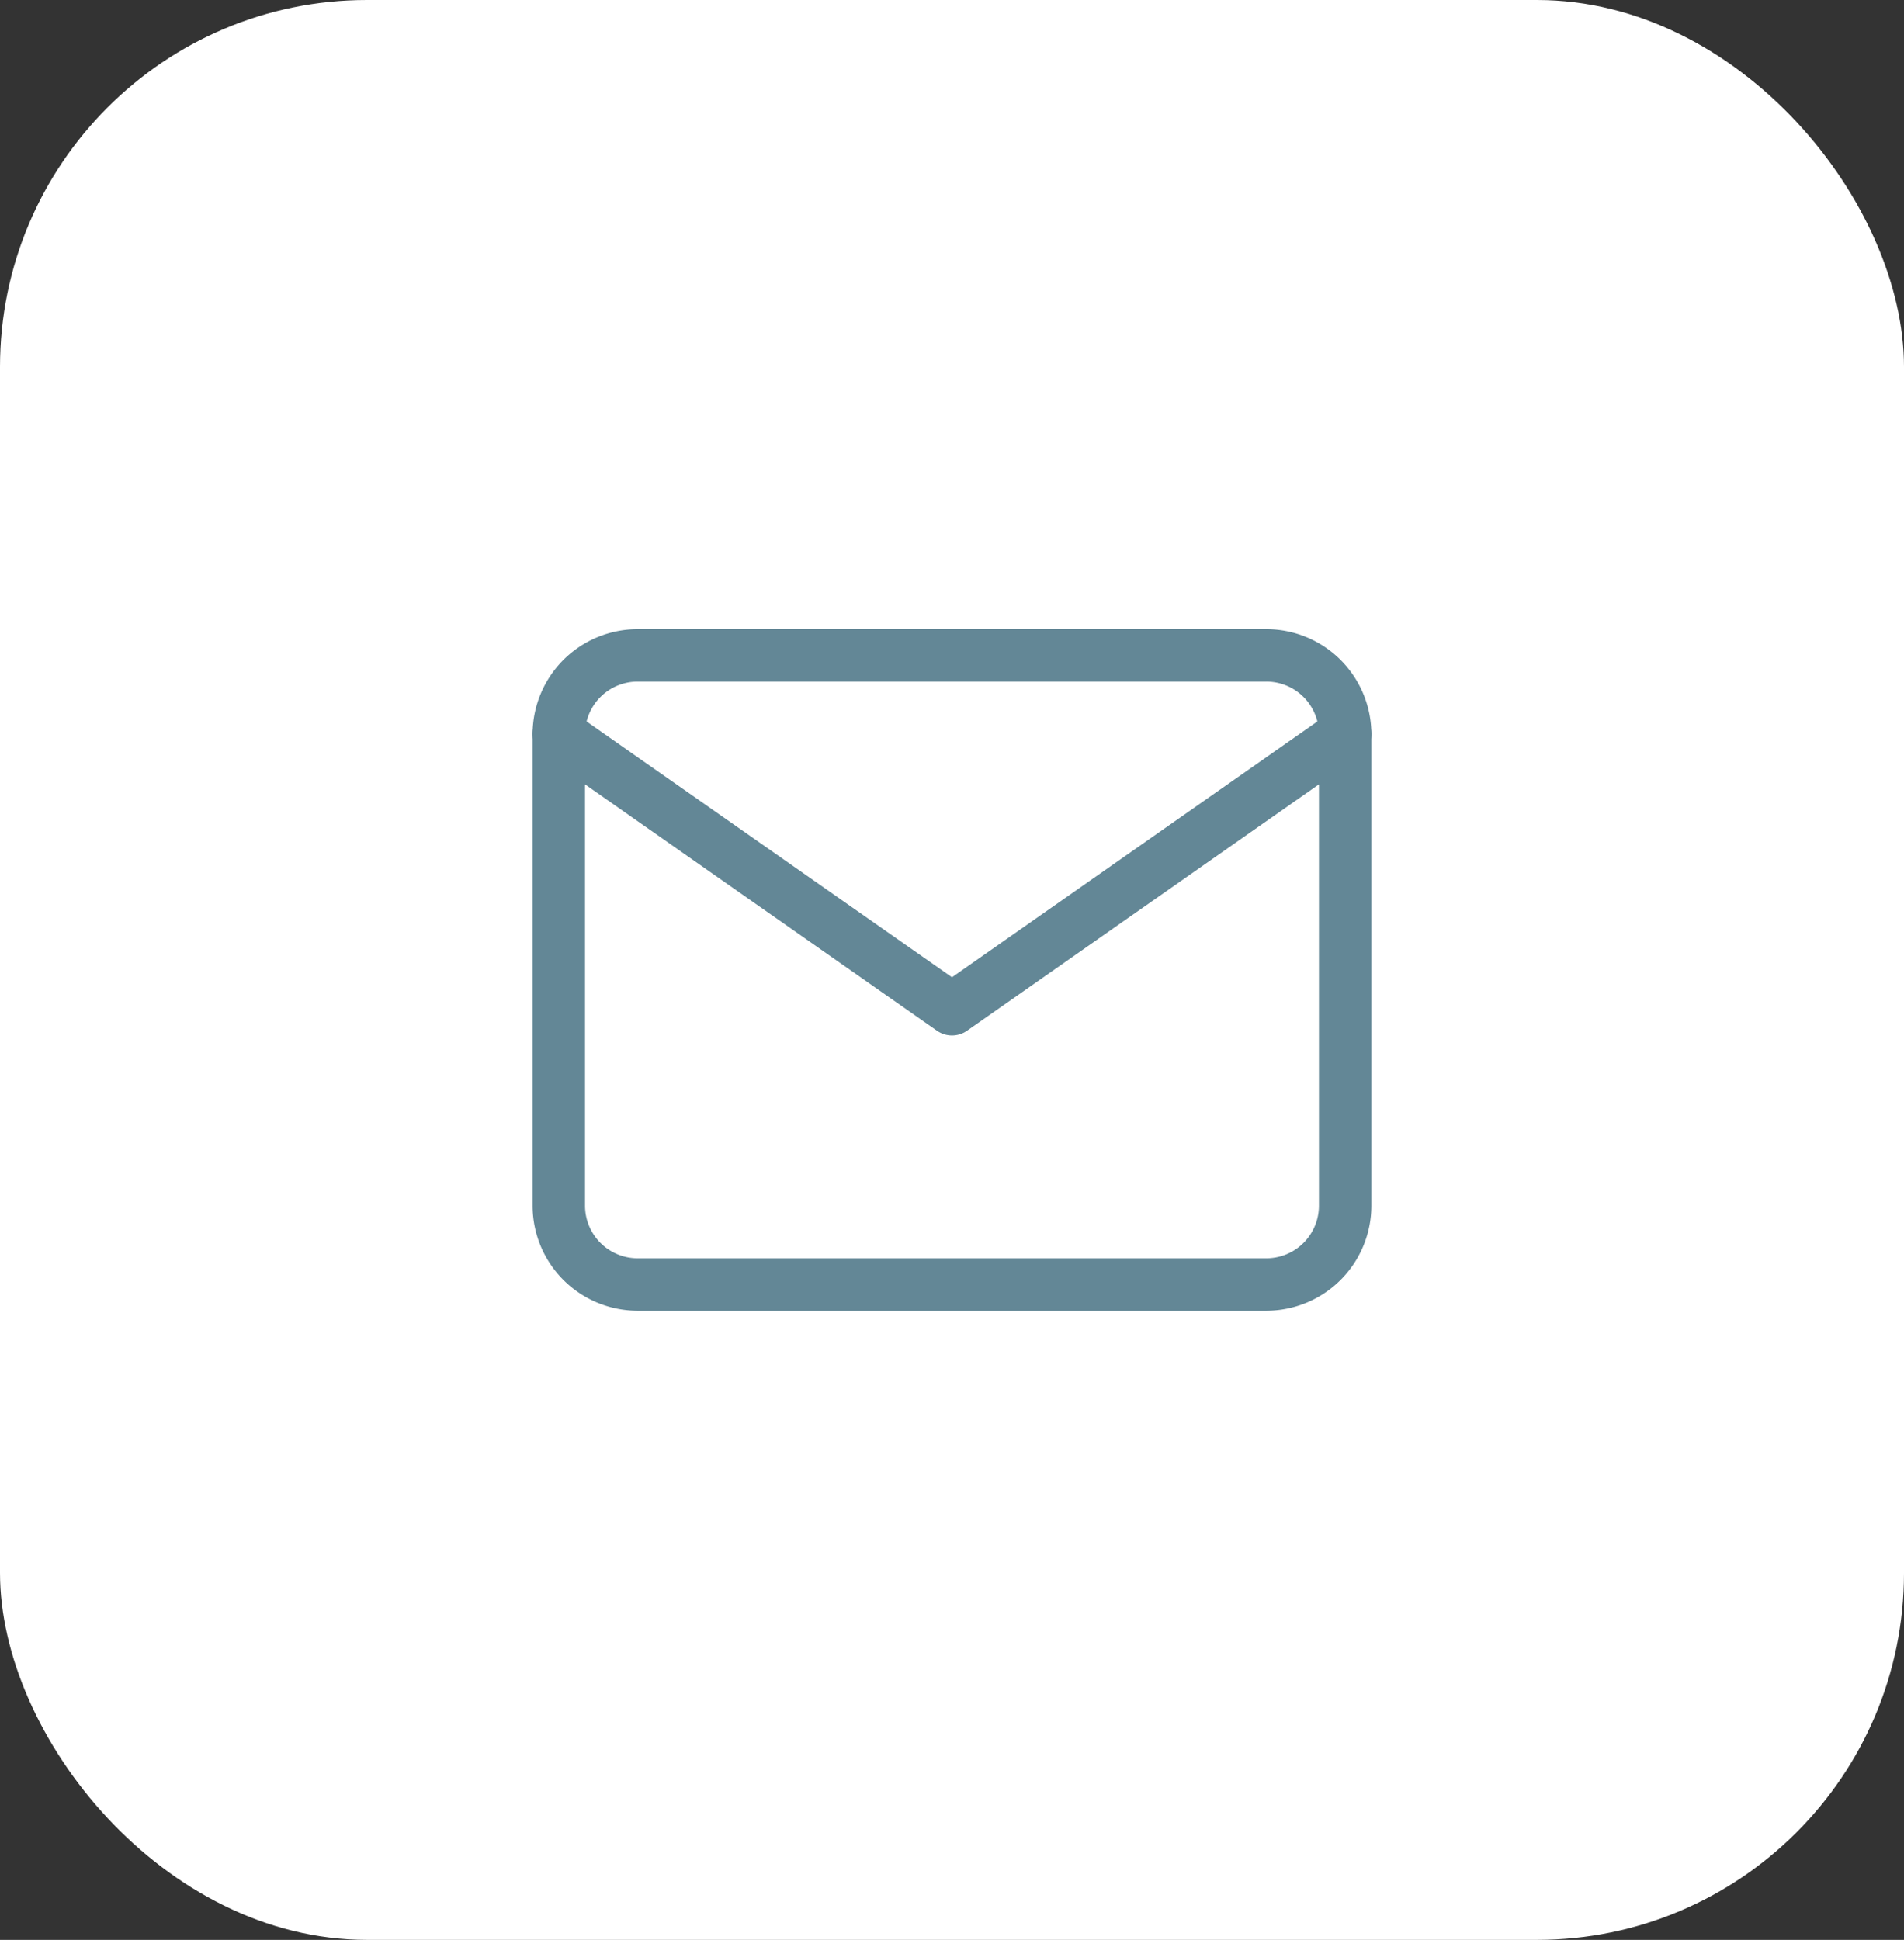 <svg xmlns="http://www.w3.org/2000/svg" width="72.639" height="74" viewBox="0 0 72.639 74"><rect x="0" y="0" width="72.639" height="74" fill="#333333" stroke="none"/><g id="email-obrigado" transform="translate(-923.681 -199)"><rect id="Ret&#xE2;ngulo_639" data-name="Ret&#xE2;ngulo 639" width="72.639" height="74" rx="14" transform="translate(923.681 199)" fill="#fff"></rect><g id="Icon_feather-mail" data-name="Icon feather-mail" transform="translate(942 218)"><path id="Caminho_225" data-name="Caminho 225" d="M6,6H30a3.009,3.009,0,0,1,3,3V27a3.009,3.009,0,0,1-3,3H6a3.009,3.009,0,0,1-3-3V9A3.009,3.009,0,0,1,6,6Z" fill="none" stroke="#638796" stroke-linecap="round" stroke-linejoin="round" stroke-width="2"></path><path id="Caminho_226" data-name="Caminho 226" d="M33,9,18,19.5,3,9" fill="none" stroke="#638796" stroke-linecap="round" stroke-linejoin="round" stroke-width="2"></path></g></g></svg>
